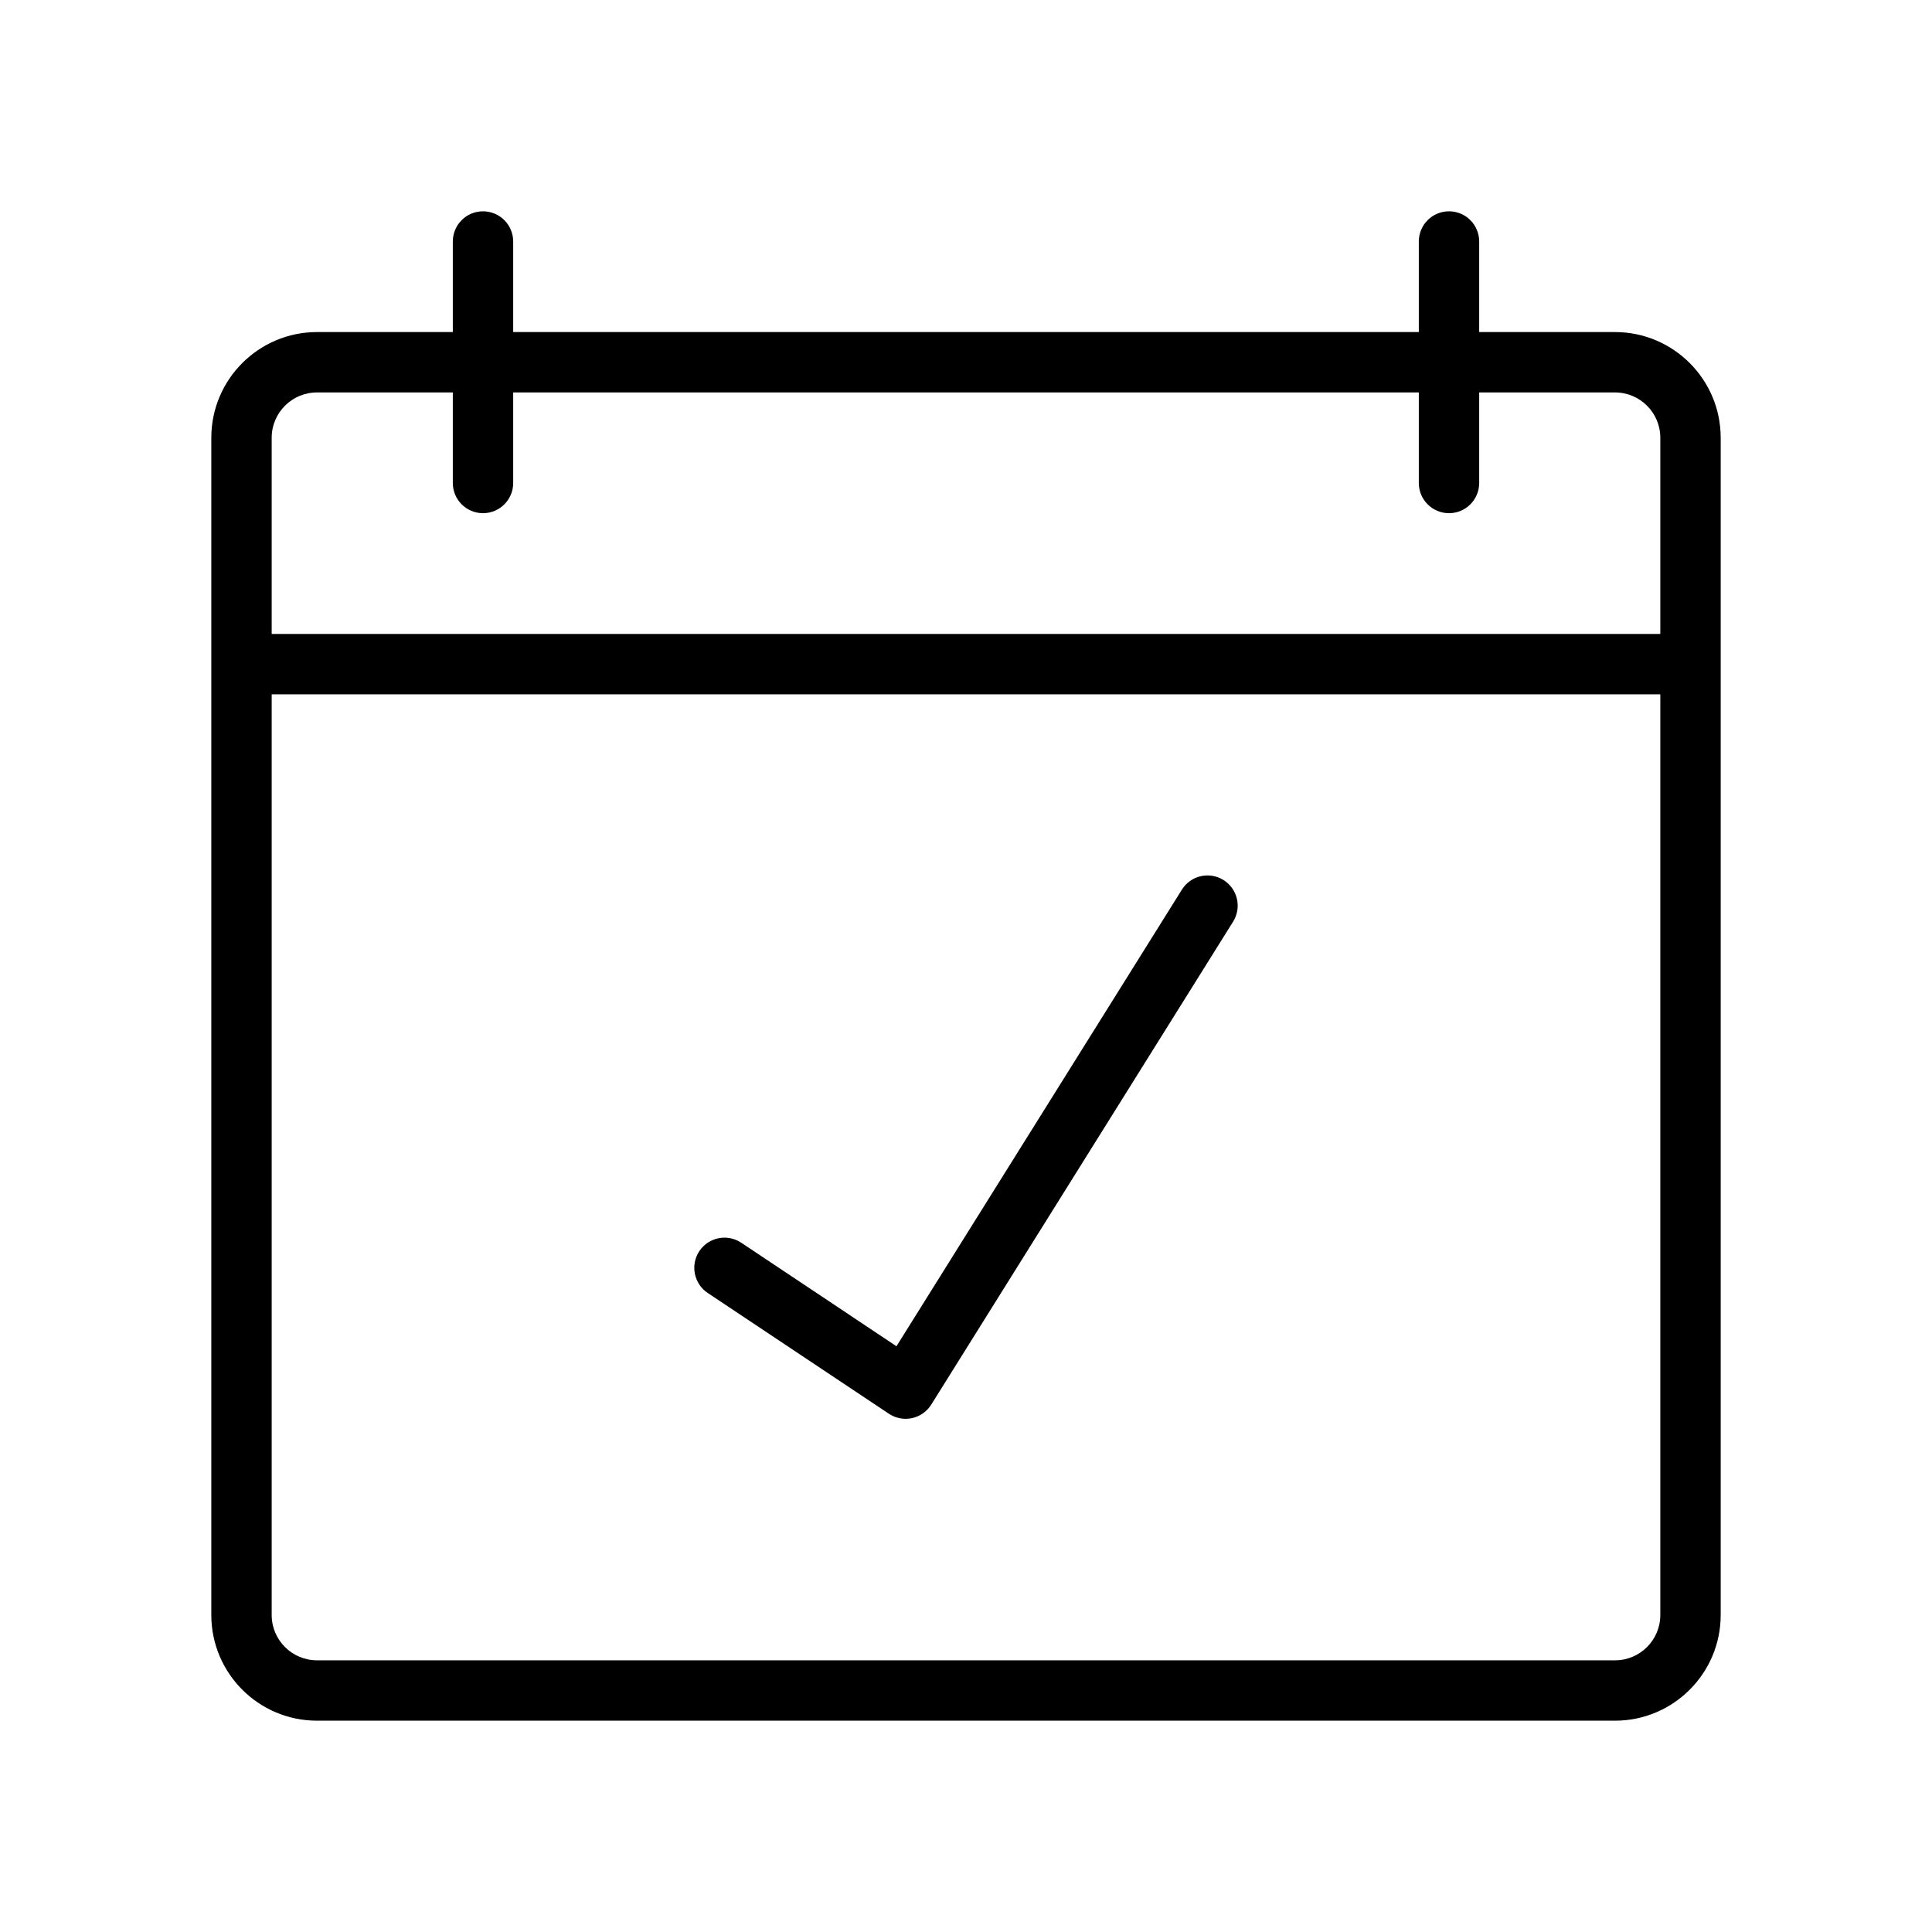 <svg xmlns:x="http://ns.adobe.com/Extensibility/1.0/" xmlns:i="http://ns.adobe.com/AdobeIllustrator/10.0/" xmlns:graph="http://ns.adobe.com/Graphs/1.0/" xmlns="http://www.w3.org/2000/svg" xmlns:xlink="http://www.w3.org/1999/xlink" version="1.1" x="0px" y="0px" viewBox="0 0 64 64" enable-background="new 0 0 64 64" xml:space="preserve"><g><g><path d="M53.5,11H49V8c0-0.552-0.447-1-1-1s-1,0.448-1,1v3H17V8c0-0.552-0.448-1-1-1s-1,0.448-1,1v3h-4.5C8.57,11,7,12.57,7,14.5    v39c0,1.93,1.57,3.5,3.5,3.5h43c1.93,0,3.5-1.57,3.5-3.5v-39C57,12.57,55.43,11,53.5,11z M10.5,13H15v3c0,0.552,0.448,1,1,1    s1-0.448,1-1v-3h30v3c0,0.552,0.447,1,1,1s1-0.448,1-1v-3h4.5c0.827,0,1.5,0.673,1.5,1.5V21H9v-6.5C9,13.673,9.673,13,10.5,13z     M53.5,55h-43C9.673,55,9,54.327,9,53.5V23h46v30.5C55,54.327,54.327,55,53.5,55z"></path><path d="M40.53,29.152c-0.47-0.293-1.086-0.15-1.378,0.318l-9.455,15.126l-5.143-3.429c-0.46-0.307-1.08-0.182-1.387,0.277    c-0.306,0.46-0.182,1.08,0.277,1.387l6,4C29.611,46.942,29.804,47,30,47c0.07,0,0.141-0.008,0.21-0.022    c0.264-0.057,0.494-0.219,0.638-0.447l10-16C41.141,30.062,40.998,29.445,40.53,29.152z"></path></g></g></svg>